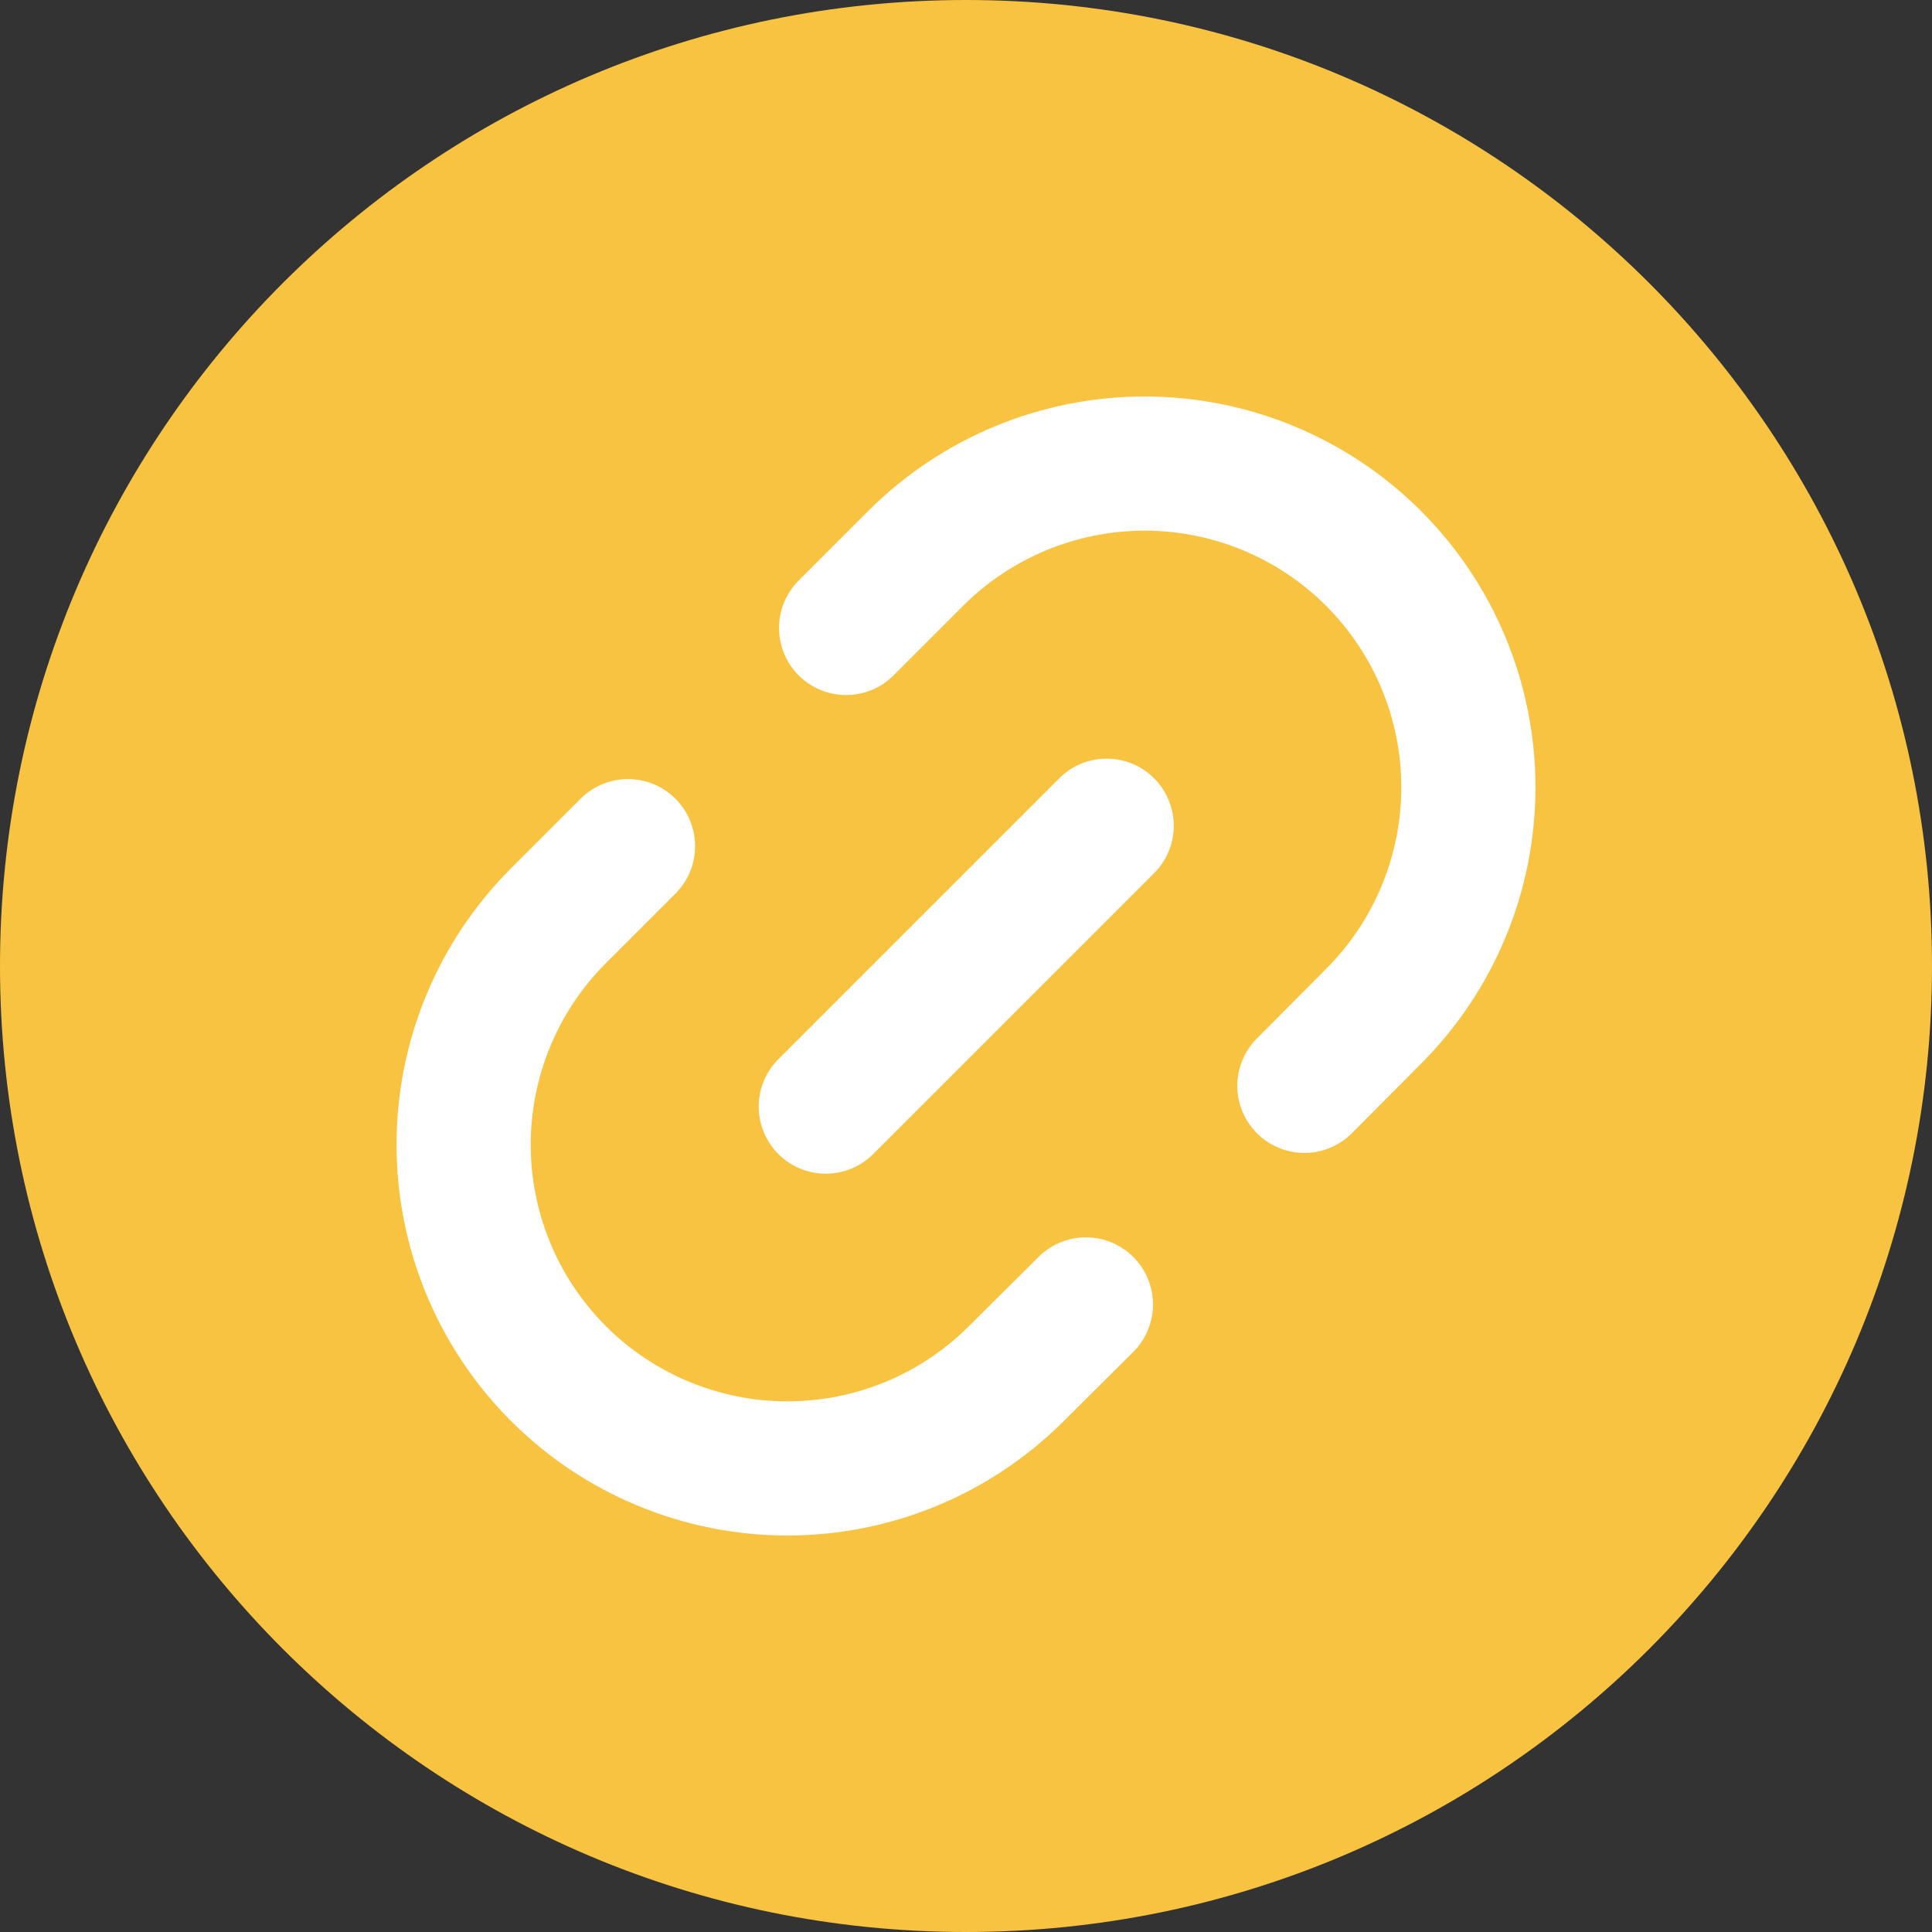 <svg fill="none" height="36" viewBox="0 0 36 36" width="36" xmlns="http://www.w3.org/2000/svg" xmlns:xlink="http://www.w3.org/1999/xlink"><rect x="0" y="0" width="36" height="36" fill="#333333" stroke="none"/><clipPath id="a"><path d="m0 0h36v36h-36z"/></clipPath><g clip-path="url(#a)"><path d="m36 18c0-9.941-8.059-18-18-18-9.941 0-18 8.059-18 18 0 9.941 8.059 18 18 18 9.941 0 18-8.059 18-18z" fill="#f8c341"/><g stroke="#fff" stroke-linecap="round" stroke-miterlimit="10" stroke-width="2.5"><path d="m24.305 20.233 1.289-1.296c1.131-1.131 1.767-2.666 1.767-4.266 0-1.6-.635-3.134-1.767-4.266-1.131-1.131-2.666-1.767-4.266-1.767-1.6 0-3.134.636-4.266 1.767l-1.296 1.296"/><path d="m11.702 15.767-1.296 1.296c-1.131 1.131-1.767 2.666-1.767 4.266 0 1.6.636 3.134 1.767 4.266 1.131 1.131 2.666 1.767 4.266 1.767 1.6 0 3.134-.635 4.266-1.767l1.296-1.289"/><path d="m20.621 15.386-5.234 5.234"/></g></g></svg>